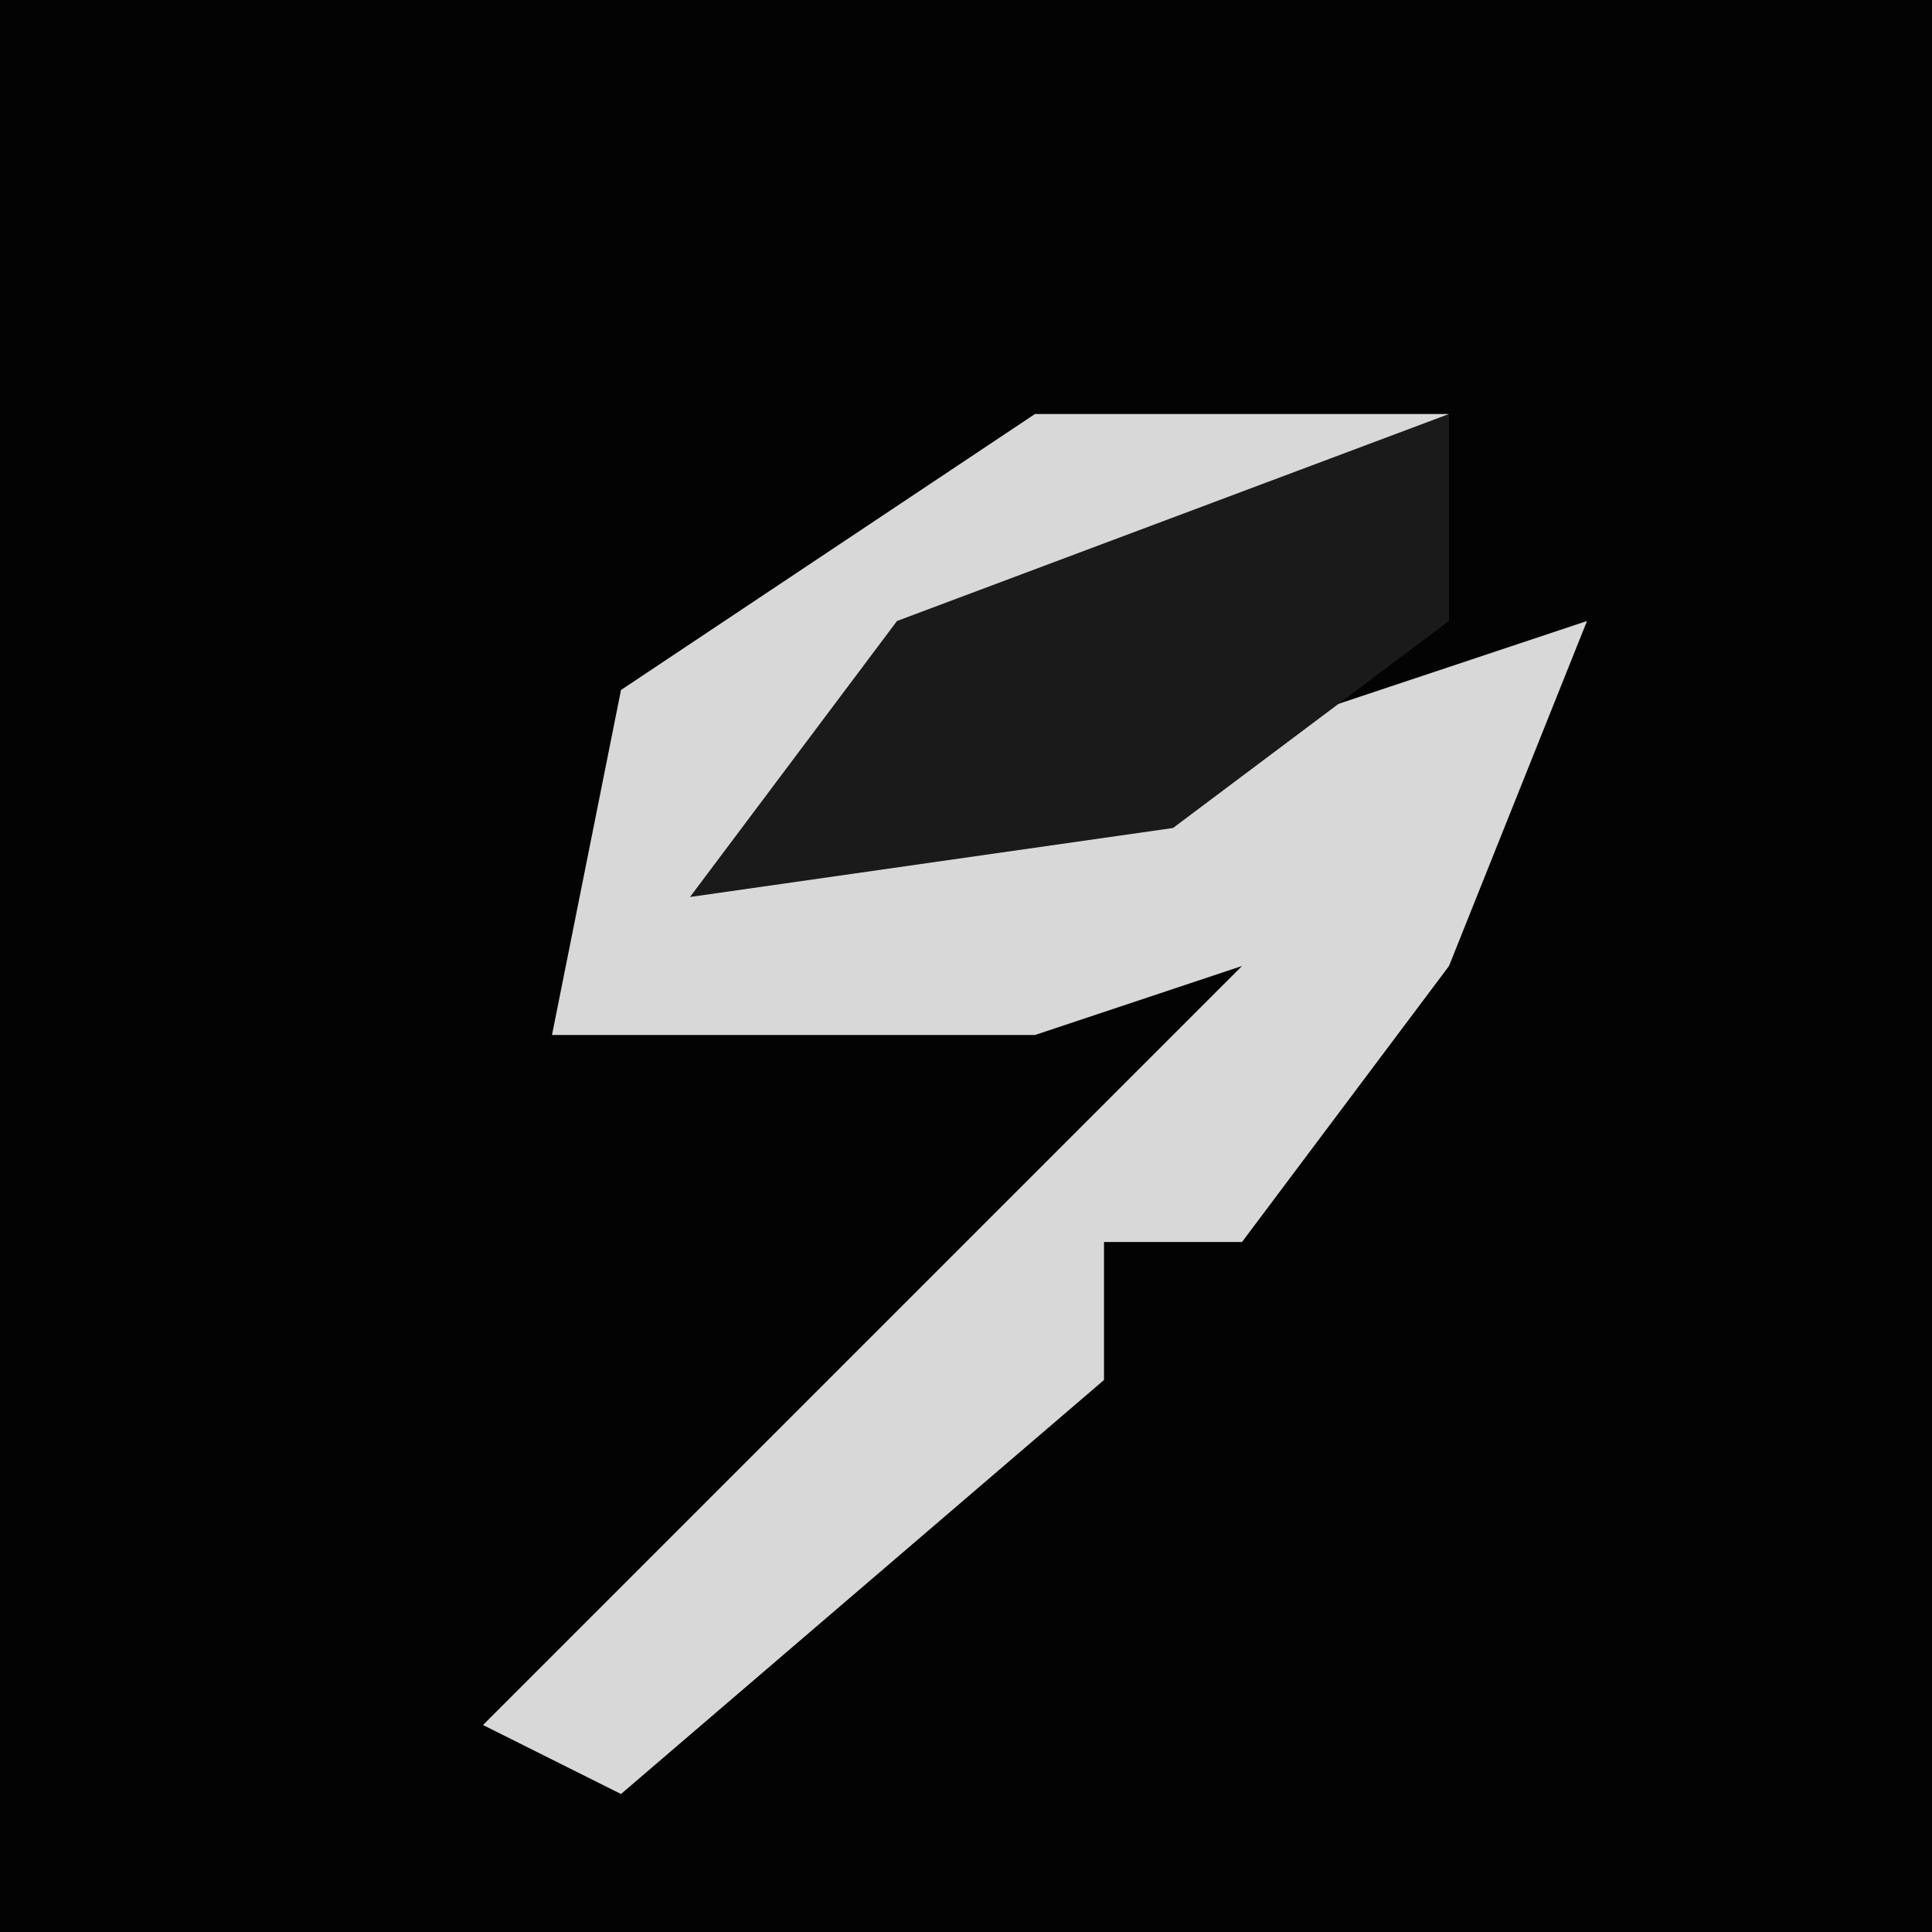 <?xml version="1.0" encoding="UTF-8"?>
<svg version="1.1" xmlns="http://www.w3.org/2000/svg" width="28" height="28">
<path d="M0,0 L28,0 L28,28 L0,28 Z " fill="#030303" transform="translate(0,0)"/>
<path d="M0,0 L6,0 L3,2 L-3,5 L-4,6 L2,5 L8,3 L6,8 L3,12 L1,12 L1,14 L-6,20 L-8,19 L-3,14 L3,8 L0,9 L-7,9 L-6,4 Z " fill="#D8D8D8" transform="translate(15,6)"/>
<path d="M0,0 L0,3 L-4,6 L-11,7 L-8,3 Z " fill="#1A1A1A" transform="translate(21,6)"/>
</svg>
